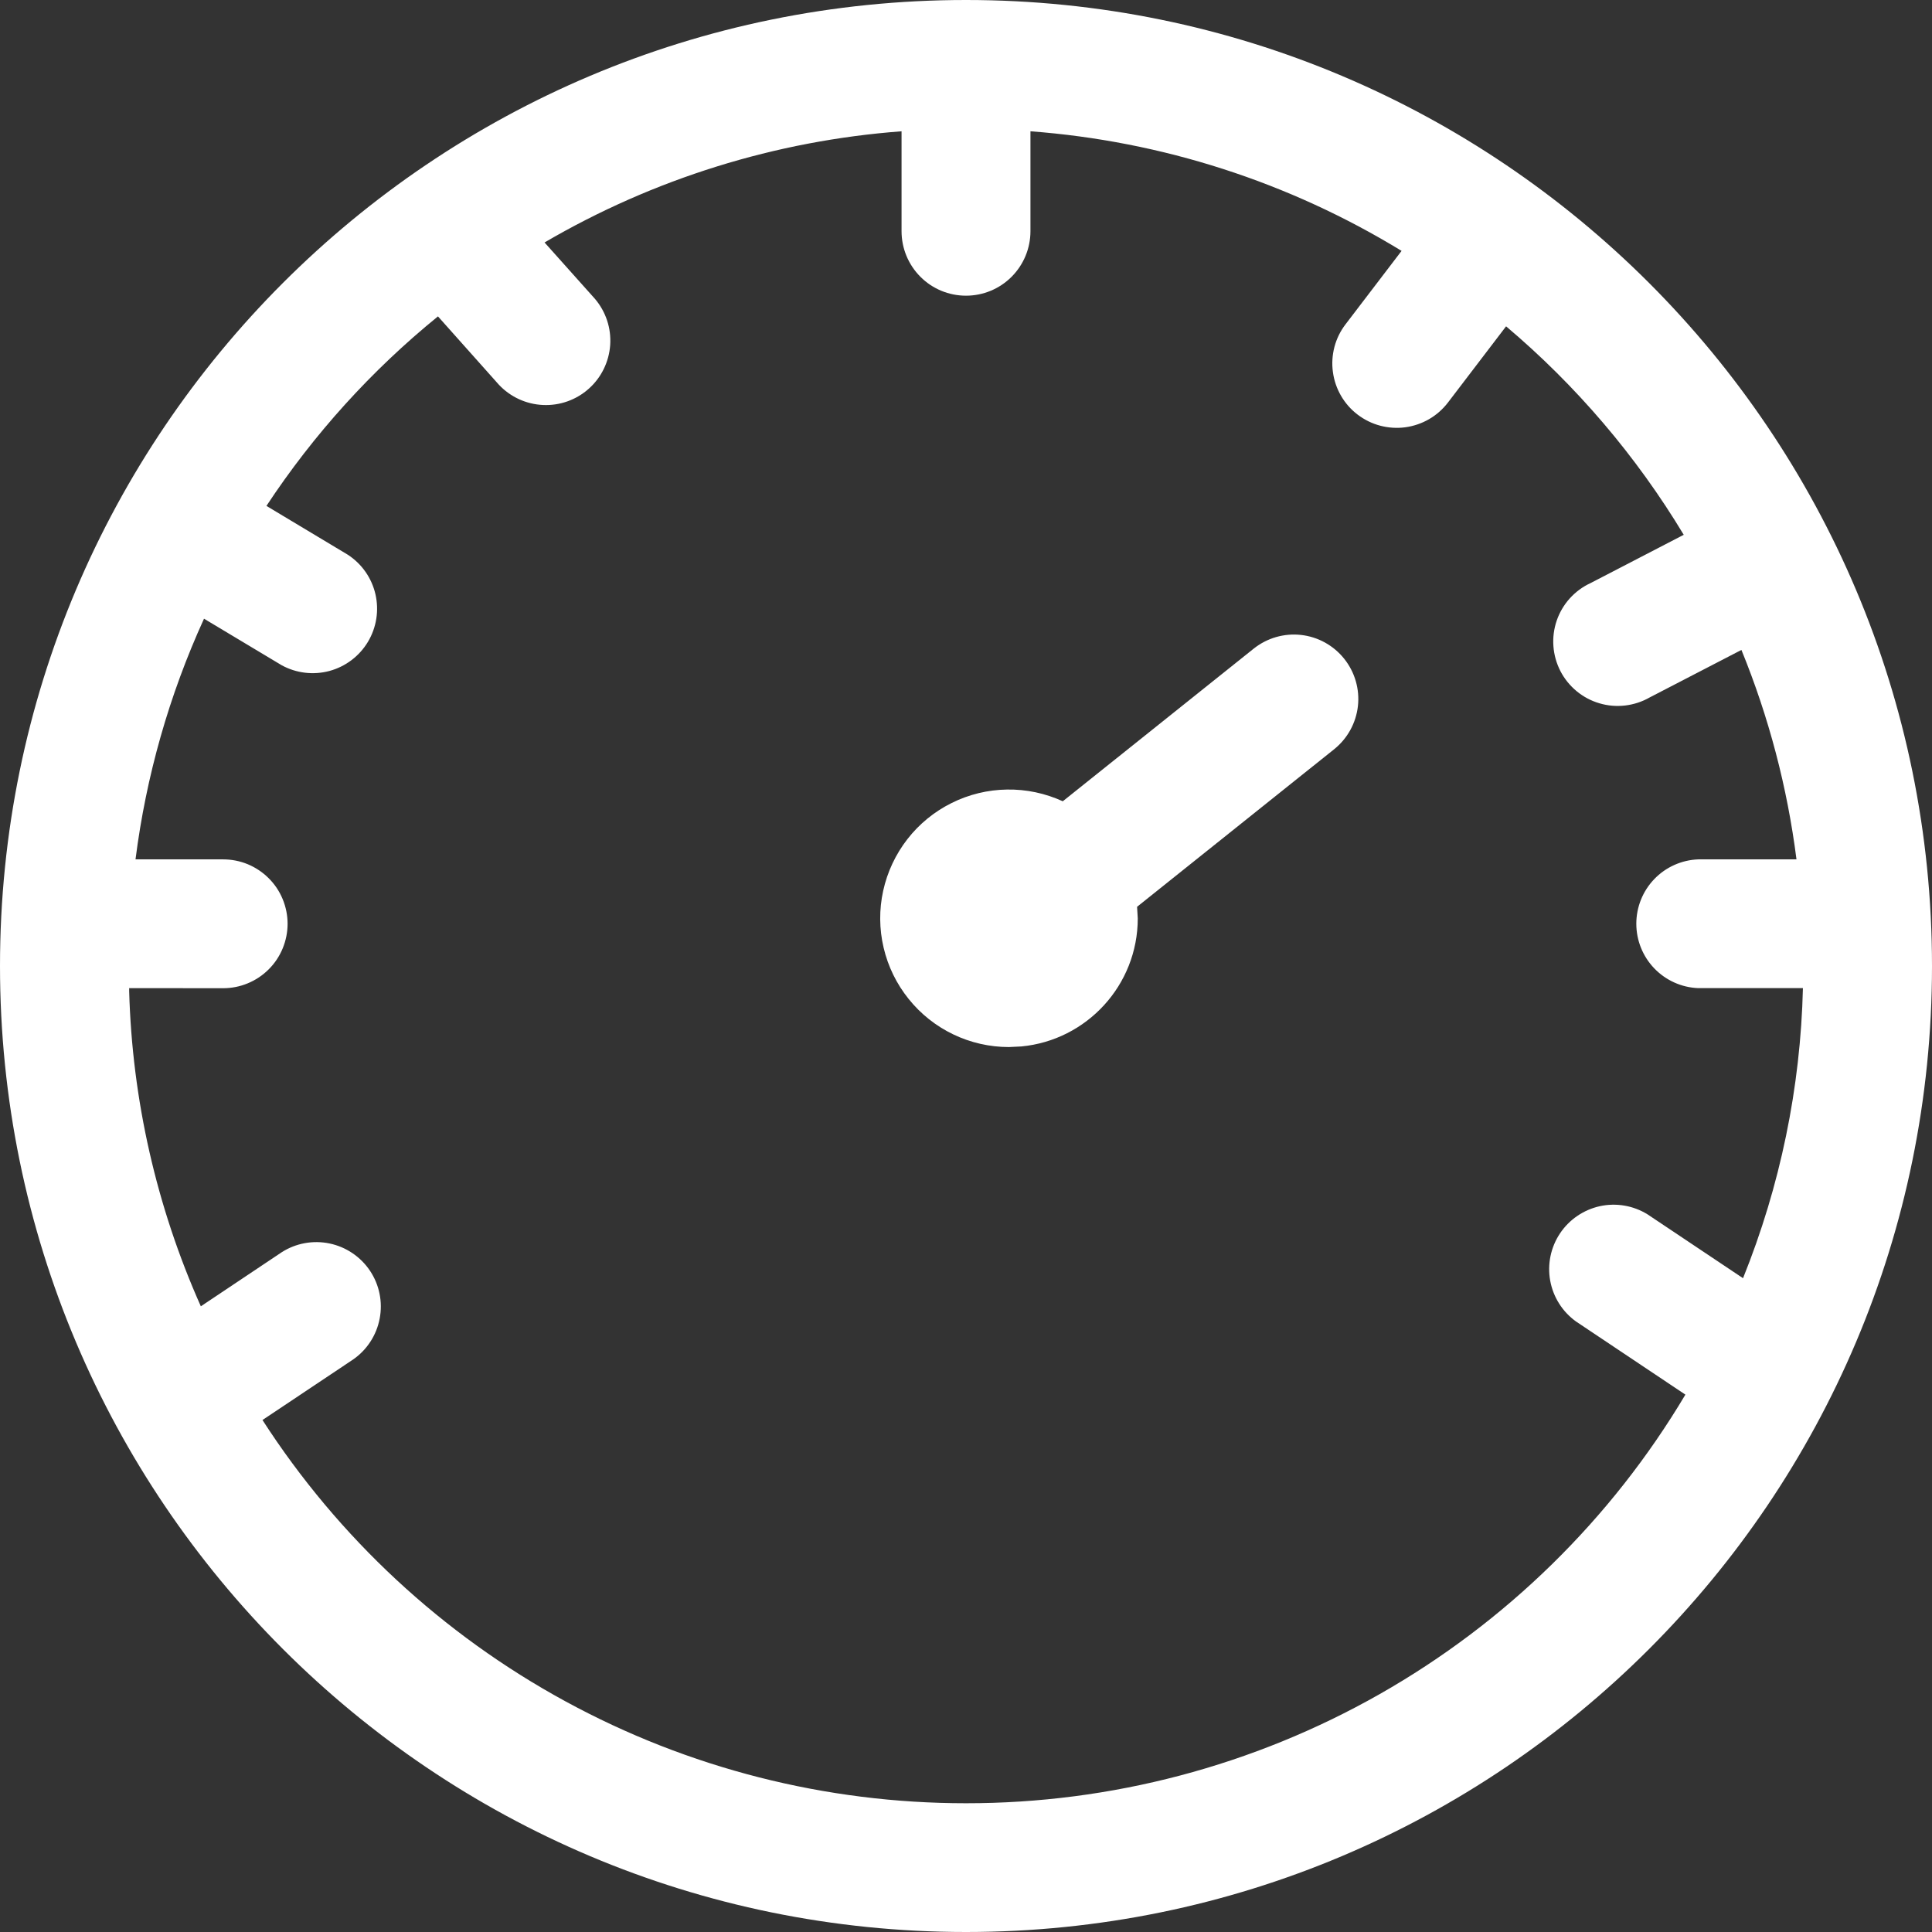 <svg width="42" height="42" viewBox="0 0 42 42" fill="none" xmlns="http://www.w3.org/2000/svg">
<rect x="0" y="0" width="42" height="42" fill="#333333" stroke="none"/>
<g clip-path="url(#clip0_72_24)">
<path d="M21 0C32.598 0 42 9.402 42 21C42 32.598 32.598 42 21 42C9.402 42 0 32.598 0 21C0 9.402 9.402 0 21 0ZM22.401 2.854V5.027C22.401 5.399 22.253 5.755 21.99 6.018C21.728 6.281 21.372 6.428 21 6.428C20.628 6.428 20.272 6.281 20.01 6.018C19.747 5.755 19.599 5.399 19.599 5.027V2.854C16.862 3.059 14.208 3.886 11.838 5.271L12.934 6.497C13.171 6.776 13.29 7.136 13.265 7.501C13.239 7.866 13.073 8.207 12.8 8.45C12.527 8.694 12.17 8.821 11.804 8.804C11.439 8.788 11.094 8.629 10.844 8.362L9.521 6.878C8.075 8.053 6.818 9.442 5.792 10.998L7.562 12.06C7.866 12.258 8.081 12.566 8.162 12.919C8.243 13.273 8.184 13.643 7.998 13.954C7.811 14.265 7.512 14.491 7.162 14.586C6.812 14.68 6.439 14.635 6.122 14.461L4.435 13.45C3.678 15.109 3.176 16.873 2.946 18.682H4.851C5.035 18.682 5.217 18.718 5.387 18.788C5.557 18.859 5.711 18.962 5.841 19.092C5.972 19.222 6.075 19.376 6.145 19.546C6.215 19.716 6.252 19.898 6.252 20.082C6.252 20.266 6.215 20.448 6.145 20.618C6.075 20.788 5.972 20.943 5.841 21.073C5.711 21.203 5.557 21.306 5.387 21.376C5.217 21.447 5.035 21.483 4.851 21.483L2.808 21.481V21.546C2.873 23.91 3.403 26.238 4.366 28.398L6.122 27.224C6.43 27.026 6.805 26.957 7.164 27.032C7.523 27.107 7.839 27.32 8.043 27.625C8.247 27.93 8.323 28.303 8.254 28.664C8.186 29.024 7.979 29.344 7.678 29.553L5.706 30.87C7.355 33.427 9.619 35.53 12.291 36.985C14.963 38.441 17.957 39.202 21 39.201C24.153 39.203 27.253 38.385 29.994 36.828C32.736 35.27 35.026 33.027 36.639 30.318L34.261 28.728C33.966 28.516 33.765 28.198 33.7 27.841C33.635 27.483 33.712 27.115 33.913 26.813C34.115 26.511 34.426 26.299 34.781 26.221C35.136 26.144 35.507 26.208 35.816 26.399L37.892 27.787C38.701 25.78 39.142 23.644 39.194 21.481H36.918C36.556 21.467 36.214 21.313 35.963 21.052C35.712 20.791 35.572 20.443 35.572 20.081C35.572 19.719 35.712 19.371 35.963 19.11C36.214 18.849 36.556 18.696 36.918 18.682H39.054C38.855 17.118 38.453 15.588 37.857 14.129L35.862 15.162C35.698 15.256 35.516 15.315 35.329 15.337C35.141 15.359 34.951 15.343 34.77 15.289C34.589 15.236 34.42 15.146 34.275 15.026C34.129 14.905 34.009 14.757 33.922 14.589C33.836 14.421 33.784 14.238 33.77 14.049C33.756 13.861 33.78 13.672 33.841 13.493C33.902 13.314 33.999 13.149 34.125 13.009C34.252 12.869 34.405 12.755 34.577 12.676L36.603 11.626C35.572 9.914 34.267 8.383 32.741 7.094L31.477 8.751C31.365 8.897 31.226 9.02 31.067 9.112C30.908 9.204 30.732 9.264 30.549 9.289C30.367 9.313 30.182 9.301 30.004 9.254C29.826 9.207 29.66 9.125 29.513 9.013C29.367 8.902 29.244 8.762 29.152 8.603C29.06 8.444 29 8.268 28.976 8.086C28.951 7.903 28.963 7.718 29.01 7.54C29.057 7.363 29.139 7.196 29.251 7.05L30.469 5.454C28.024 3.959 25.258 3.068 22.401 2.854ZM29.221 14.32C29.453 14.61 29.561 14.98 29.52 15.349C29.479 15.718 29.293 16.055 29.003 16.288L24.719 19.713L24.734 19.965C24.734 21.418 23.623 22.615 22.203 22.749L21.932 22.762C21.514 22.762 21.101 22.668 20.724 22.487C20.346 22.306 20.015 22.043 19.753 21.716C19.49 21.39 19.305 21.01 19.209 20.602C19.113 20.195 19.11 19.771 19.2 19.363C19.29 18.954 19.47 18.571 19.727 18.241C19.984 17.911 20.312 17.643 20.687 17.457C21.061 17.27 21.473 17.17 21.891 17.164C22.31 17.157 22.724 17.245 23.104 17.419L27.254 14.101C27.544 13.87 27.914 13.762 28.283 13.803C28.652 13.844 28.989 14.03 29.221 14.32Z" fill="white"/>
</g>
<defs>
<clipPath id="clip0_72_24">
<rect width="42" height="42" fill="white"/>
</clipPath>
</defs>
</svg>
